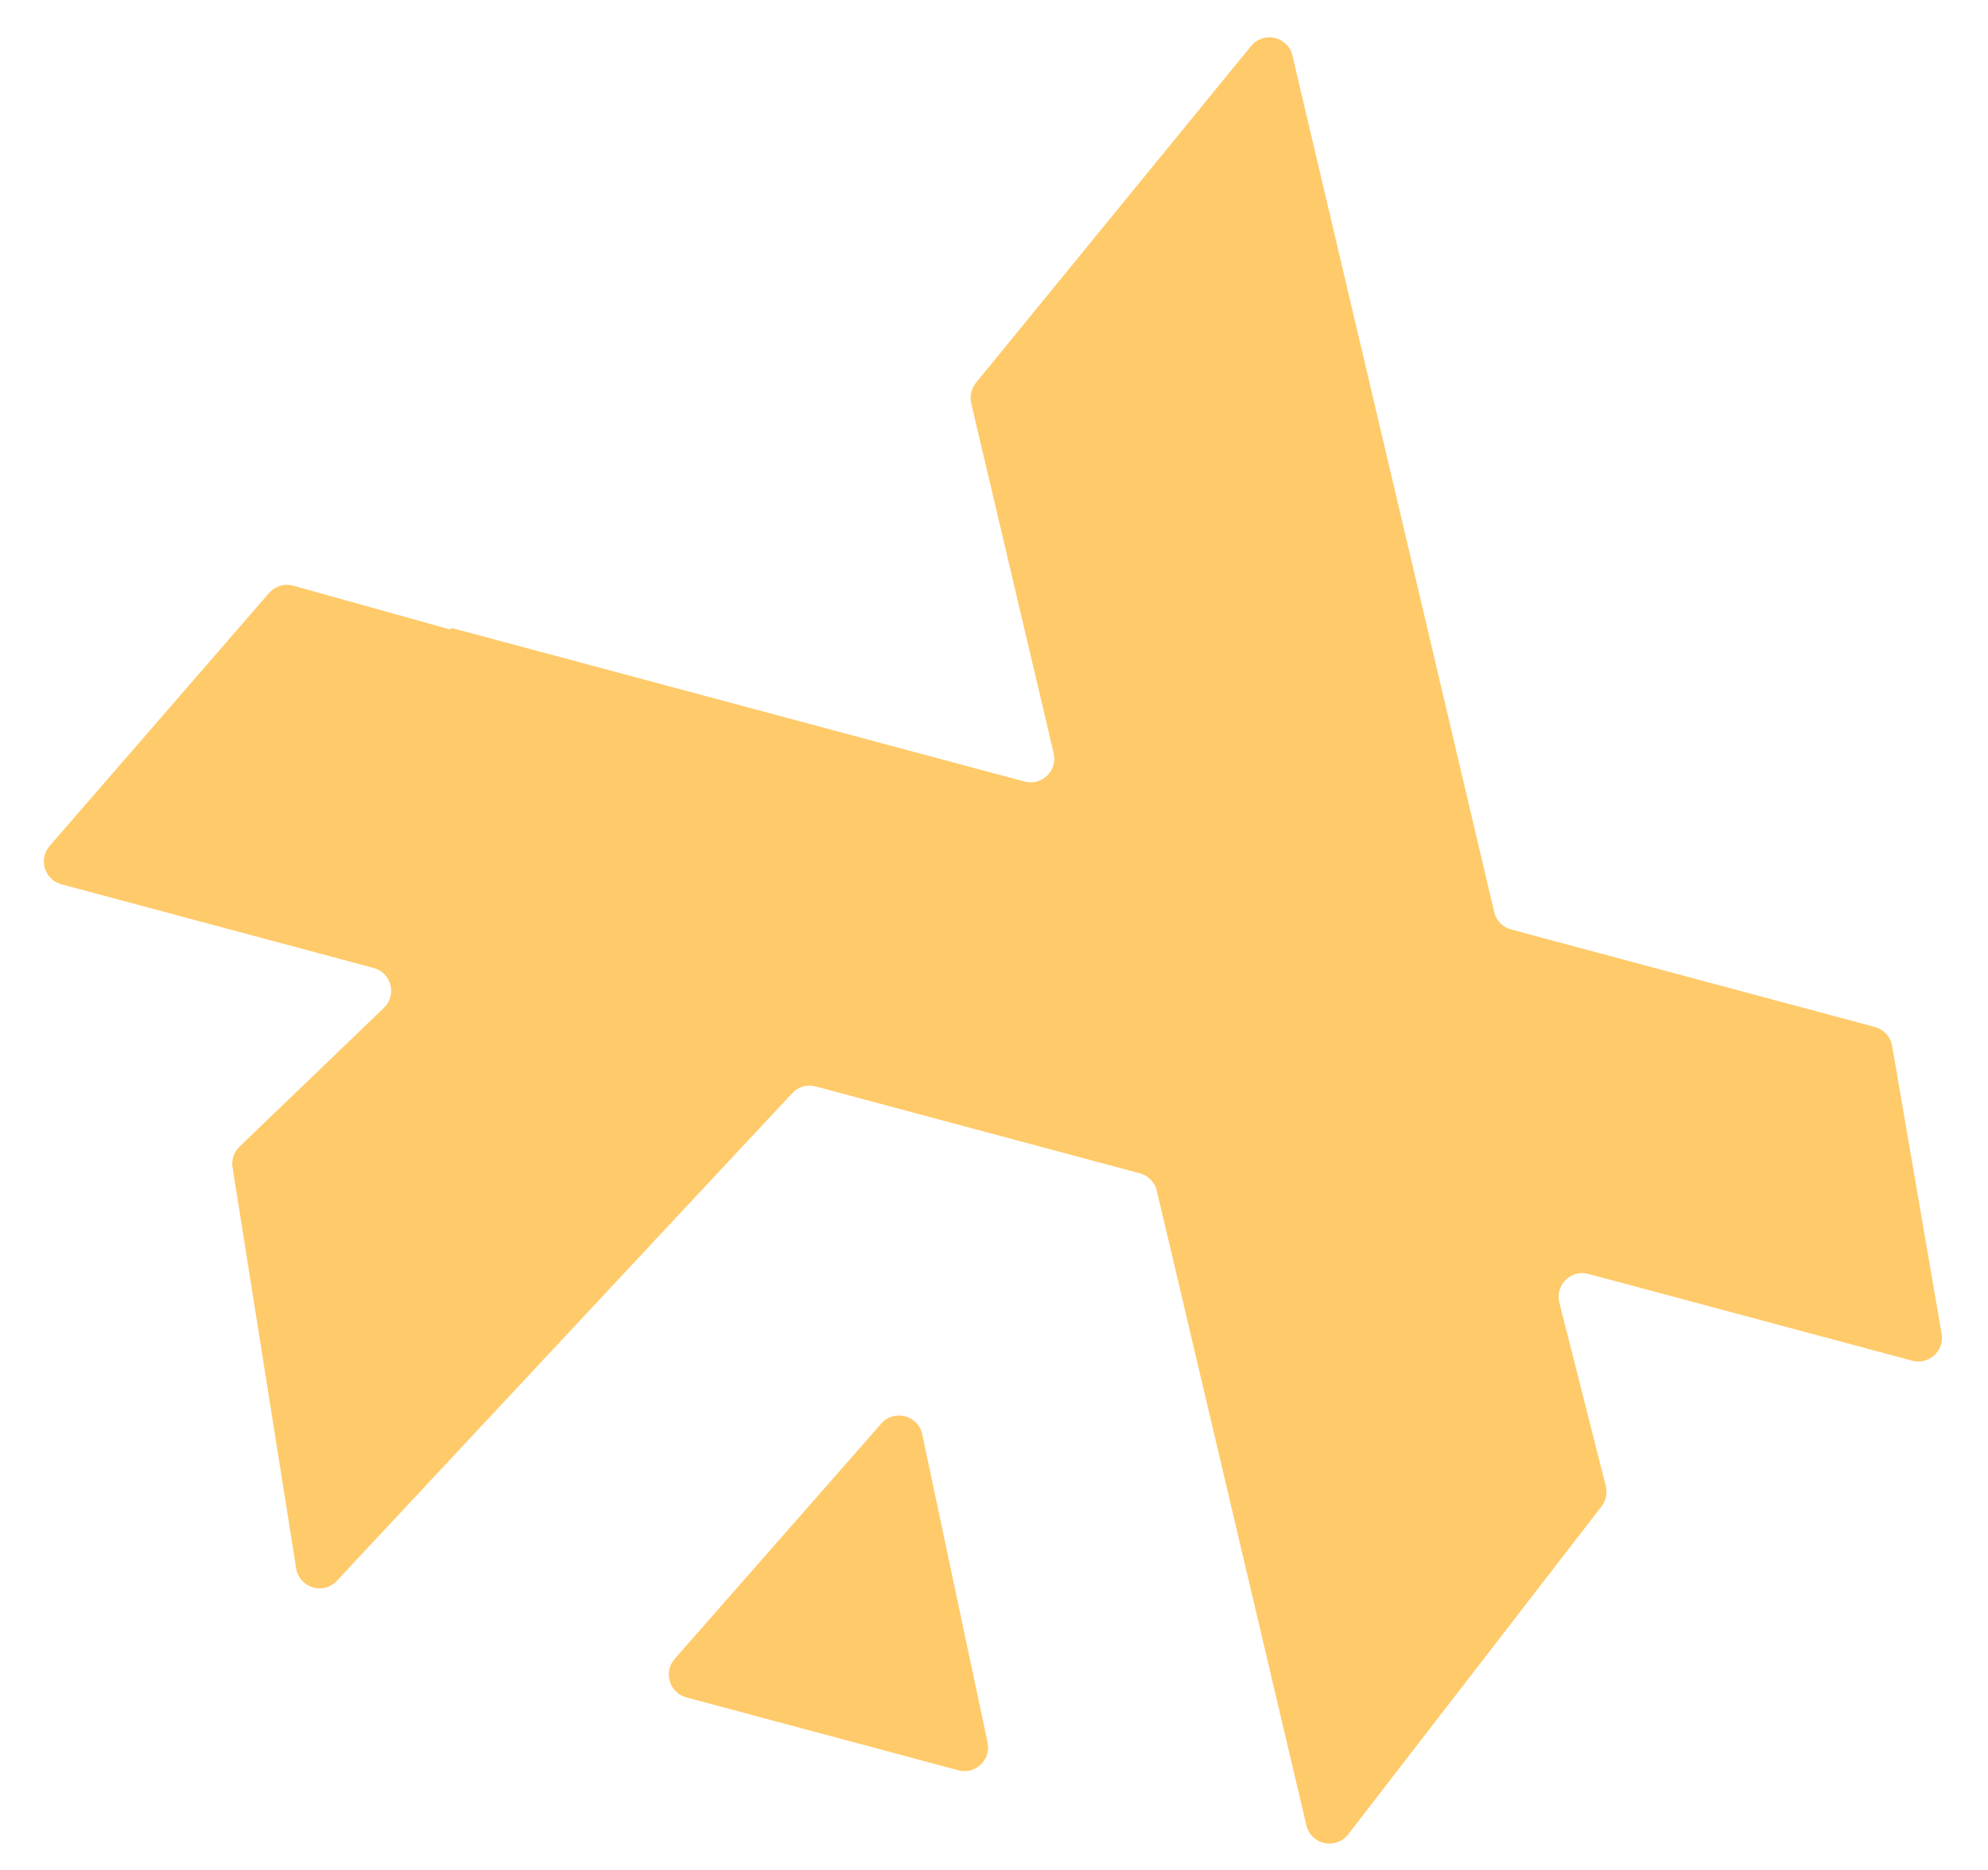 <svg width="84" height="79" viewBox="0 0 84 79" fill="none" xmlns="http://www.w3.org/2000/svg">
<g opacity="0.75" filter="url(#filter0_f_53_9)">
<path d="M37.237 60.136C37.781 59.517 38.796 59.783 38.967 60.588L41.728 73.608C41.883 74.338 41.212 74.975 40.492 74.781L29 71.702C28.284 71.51 28.019 70.633 28.508 70.076L37.237 60.136Z" fill="#FFB837"/>
<path d="M80.796 57.479C81.501 57.668 82.164 57.063 82.04 56.344L79.948 44.179C79.882 43.795 79.598 43.484 79.221 43.383L63.849 39.264C63.493 39.169 63.219 38.886 63.135 38.528L54.61 2.348C54.42 1.541 53.387 1.303 52.862 1.945L41.236 16.173C41.039 16.414 40.965 16.732 41.037 17.035L44.522 31.818C44.696 32.554 44.02 33.209 43.29 33.014L19.099 26.532C19.078 26.526 19.056 26.538 19.051 26.559V26.559C19.045 26.58 19.024 26.592 19.003 26.586L12.394 24.742C12.022 24.638 11.623 24.758 11.37 25.05L2.099 35.733C1.615 36.291 1.882 37.163 2.596 37.355L15.787 40.889C16.54 41.091 16.783 42.037 16.221 42.576L10.121 48.437C9.885 48.663 9.775 48.991 9.826 49.315L12.514 66.252C12.645 67.075 13.664 67.387 14.233 66.778L33.476 46.177C33.728 45.907 34.109 45.798 34.466 45.894L48.166 49.565C48.521 49.66 48.796 49.943 48.88 50.301L55.2 77.107C55.393 77.926 56.45 78.155 56.965 77.489L67.671 63.631C67.859 63.388 67.925 63.072 67.85 62.774L65.888 55.025C65.7 54.285 66.378 53.616 67.116 53.814L80.796 57.479Z" fill="#FFB837"/>
</g>
<defs>
<filter id="filter0_f_53_9" x="0.854" y="0.577" width="82.201" height="78.301" filterUnits="userSpaceOnUse" color-interpolation-filters="sRGB">
<feFlood flood-opacity="0" result="BackgroundImageFix"/>
<feBlend mode="normal" in="SourceGraphic" in2="BackgroundImageFix" result="shape"/>
<feGaussianBlur stdDeviation="0.5" result="effect1_foregroundBlur_53_9"/>
</filter>
</defs>
</svg>
